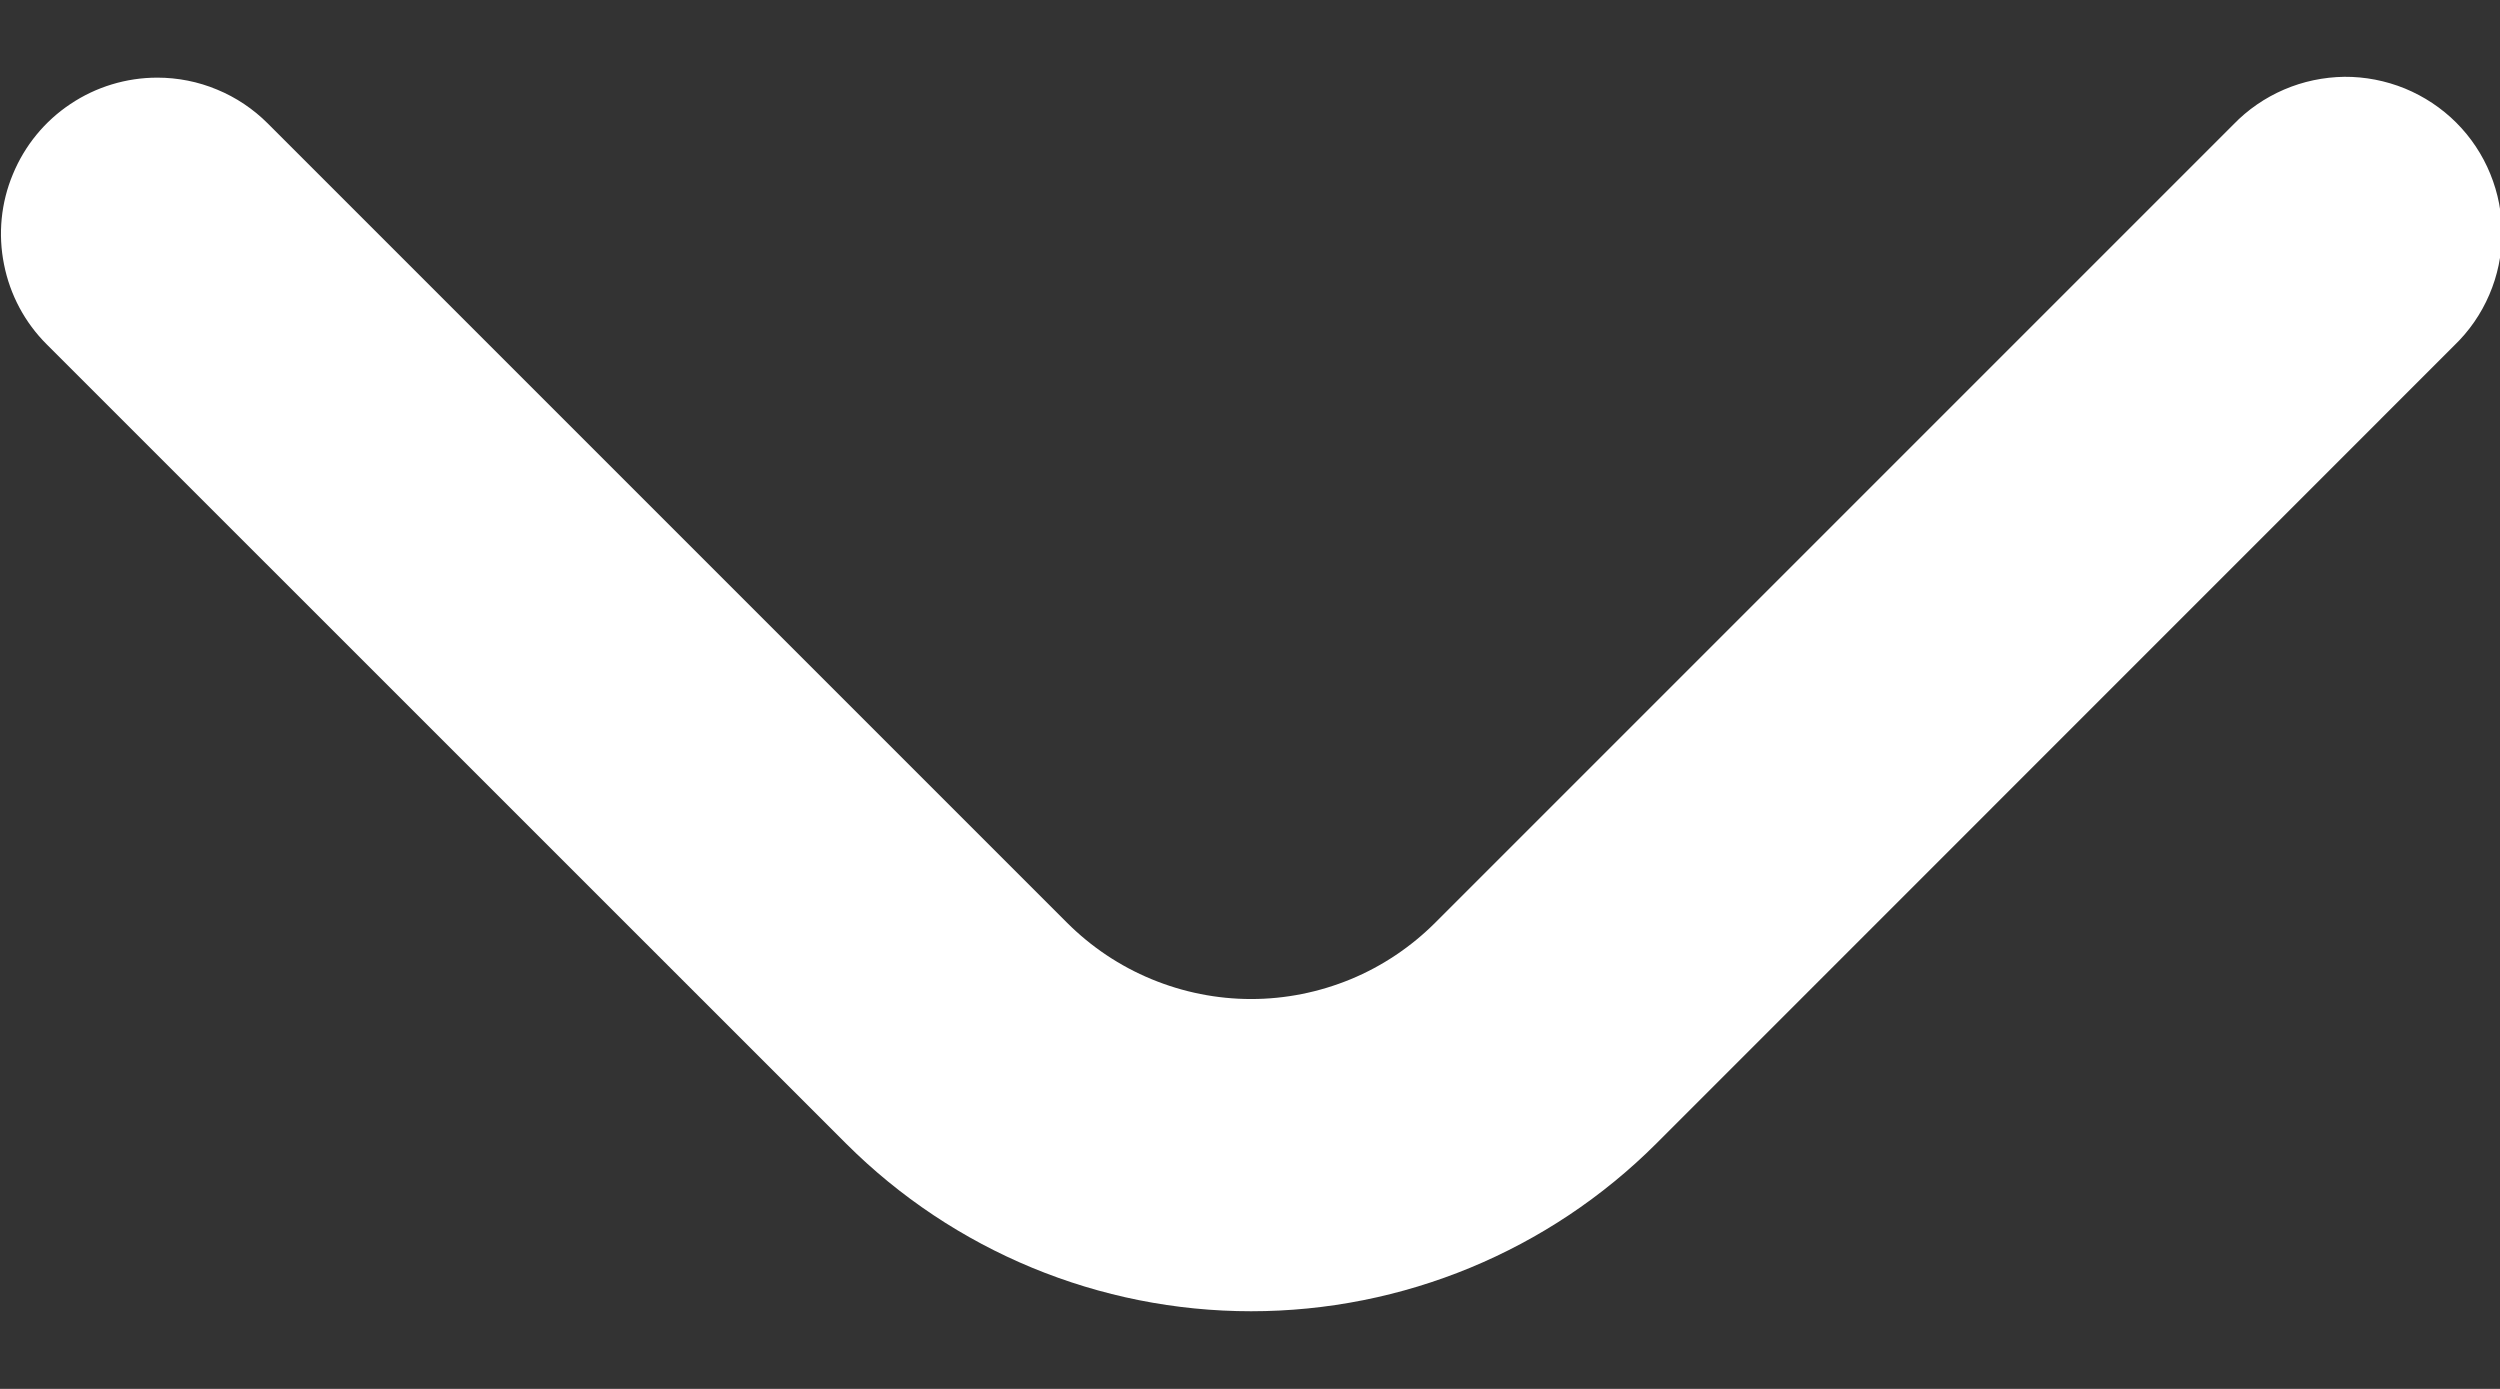 <svg width="18" height="10" viewBox="0 0 18 10" fill="none" xmlns="http://www.w3.org/2000/svg">
<rect x="0" y="0" width="18" height="10" fill="#333333" stroke="none"/>
<path d="M1.133 0.559C1.28 0.559 1.427 0.588 1.563 0.645C1.699 0.701 1.823 0.784 1.928 0.889L7.682 6.643C7.856 6.817 8.063 6.956 8.291 7.05C8.518 7.144 8.762 7.193 9.008 7.193C9.255 7.193 9.498 7.144 9.726 7.05C9.953 6.956 10.16 6.817 10.334 6.643L16.08 0.897C16.184 0.789 16.308 0.704 16.445 0.645C16.582 0.586 16.73 0.555 16.88 0.553C17.029 0.552 17.177 0.581 17.315 0.637C17.453 0.694 17.579 0.777 17.685 0.883C17.79 0.988 17.874 1.114 17.93 1.252C17.987 1.391 18.015 1.539 18.014 1.688C18.013 1.837 17.982 1.985 17.923 2.122C17.864 2.26 17.778 2.384 17.671 2.487L11.925 8.234C11.151 9.007 10.102 9.441 9.008 9.441C7.915 9.441 6.866 9.007 6.092 8.234L0.337 2.48C0.179 2.323 0.072 2.122 0.029 1.904C-0.015 1.686 0.007 1.459 0.093 1.254C0.178 1.048 0.322 0.872 0.507 0.749C0.692 0.625 0.91 0.559 1.133 0.559Z" fill="white"/>
</svg>
